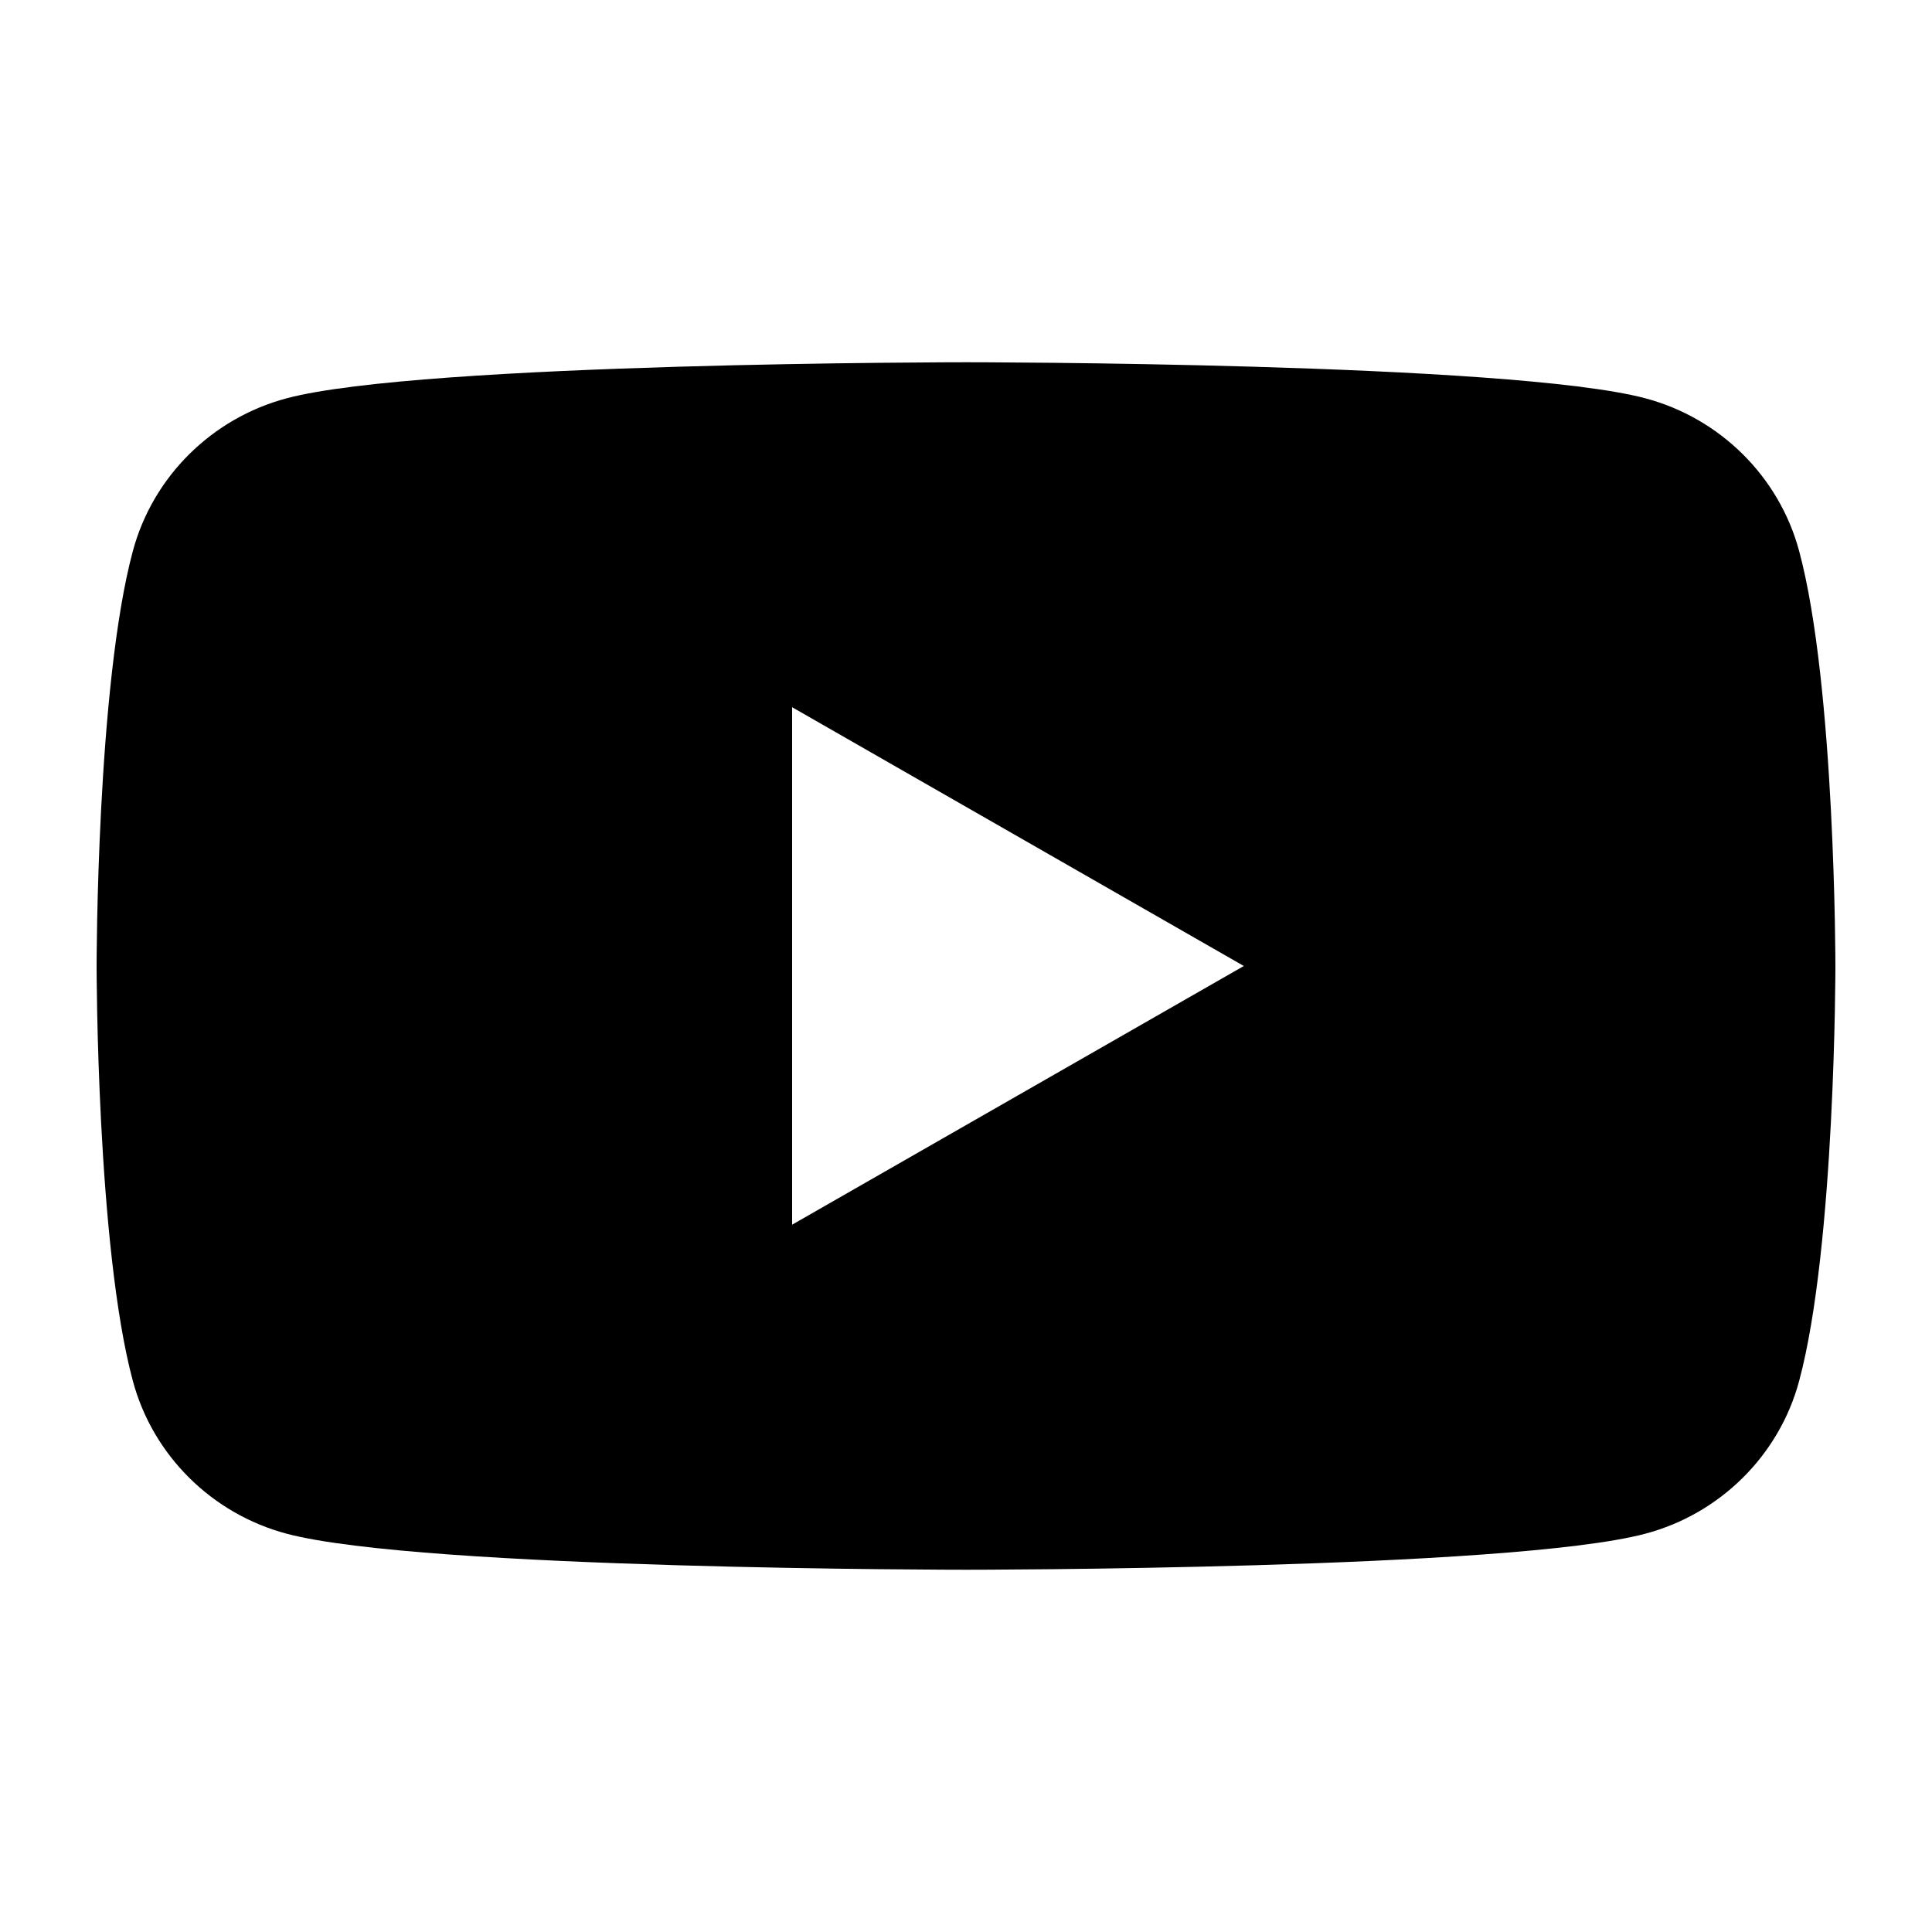 <!--character:4363-->
  <svg width="20" height="20" viewBox="0 0 20 20" >
<path d="M17.032 4.123C17.807 4.329 18.417 4.934 18.624 5.702C19 7.094 19 10 19 10C19 10 19 12.905 18.624 14.298C18.417 15.066 17.807 15.671 17.032 15.877C15.629 16.25 10 16.25 10 16.25C10 16.25 4.371 16.25 2.968 15.877C2.193 15.671 1.583 15.066 1.376 14.298C1 12.905 1 10 1 10C1 10 1 7.094 1.376 5.702C1.583 4.934 2.193 4.329 2.968 4.123C4.371 3.75 10 3.75 10 3.75C10 3.75 15.629 3.75 17.032 4.123ZM8.2 7.321V12.678L12.876 10L8.2 7.321Z" />
</svg>
